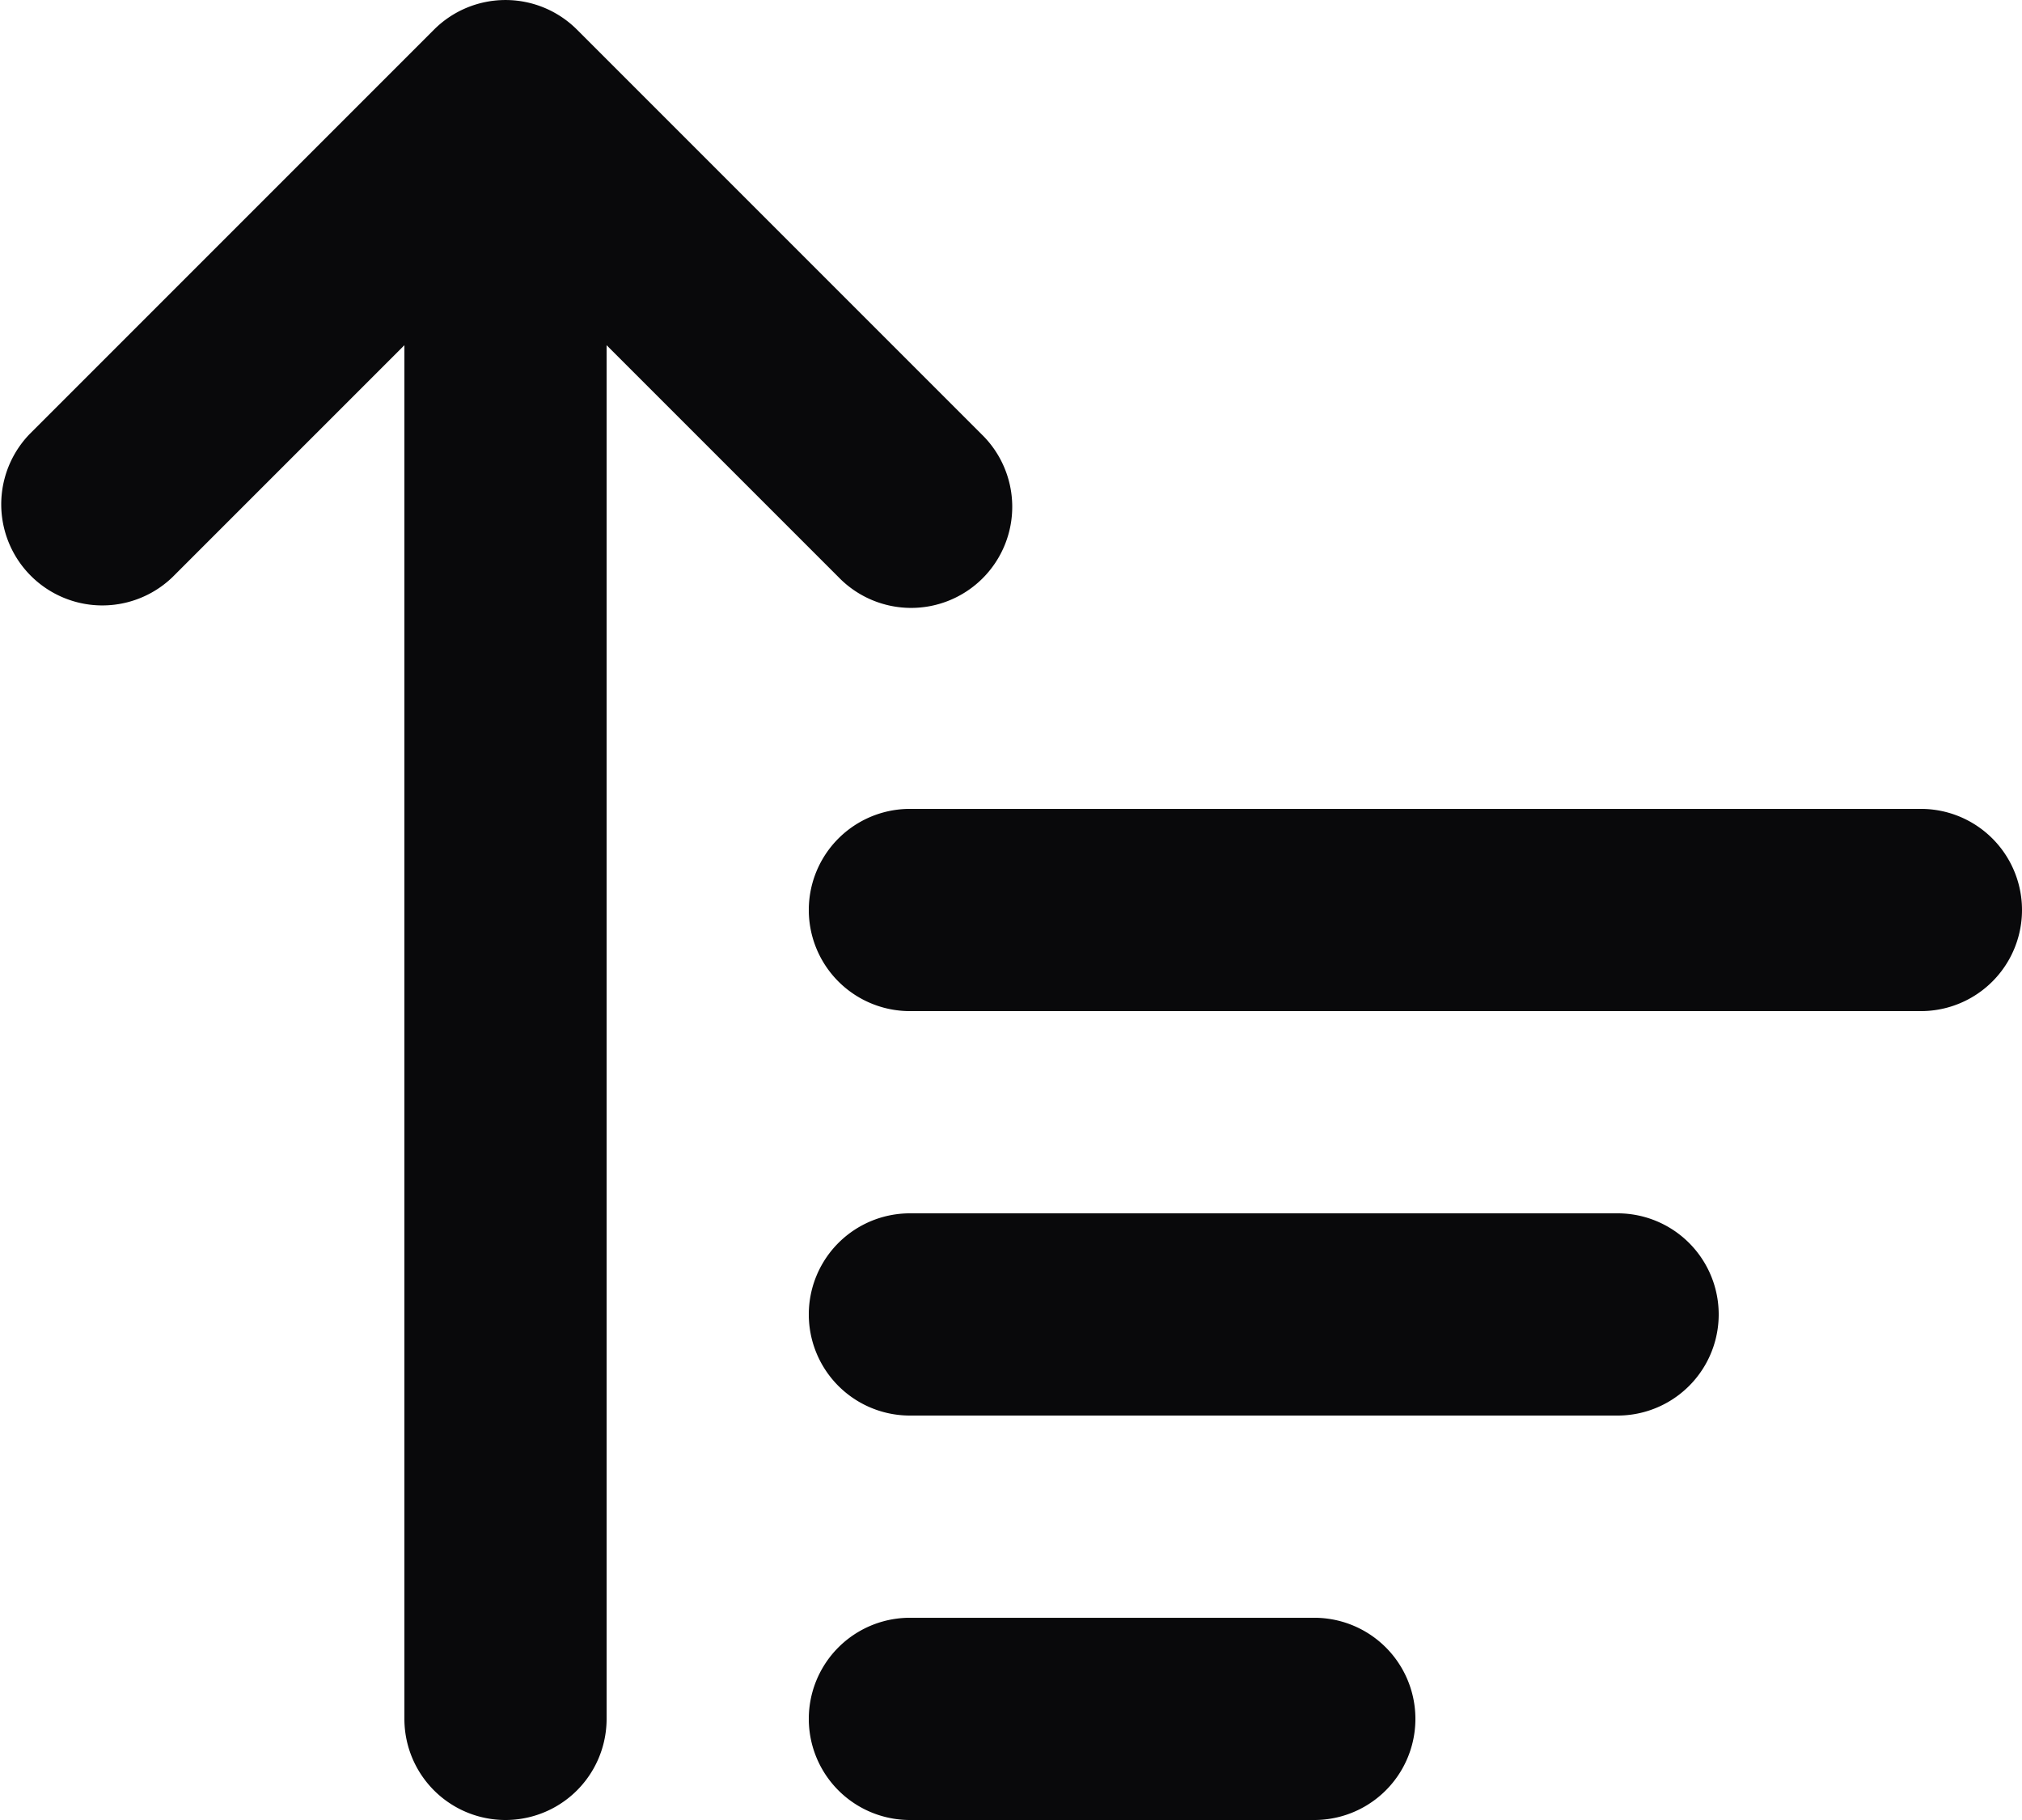 <svg id="arrow-up-wide-narrow" xmlns="http://www.w3.org/2000/svg" width="20" height="18" viewBox="0 0 20 18">
  <path id="Vector" d="M.293,4.293A1,1,0,0,0,1.707,5.707ZM5,1,5.707.293a1,1,0,0,0-1.414,0ZM8.293,5.707A1,1,0,1,0,9.707,4.293ZM4,17a1,1,0,0,0,2,0ZM9,8a1,1,0,0,0,0,2Zm10,2a1,1,0,0,0,0-2ZM9,12a1,1,0,0,0,0,2Zm7,2a1,1,0,0,0,0-2ZM9,16a1,1,0,0,0,0,2Zm4,2a1,1,0,0,0,0-2ZM1.707,5.707l4-4L4.293.293l-4,4Zm2.586-4,4,4L9.707,4.293l-4-4ZM4,1V17H6V1Zm5,9H19V8H9Zm0,4h7V12H9Zm0,4h4V16H9Z" fill="#09090b"/>
</svg>
